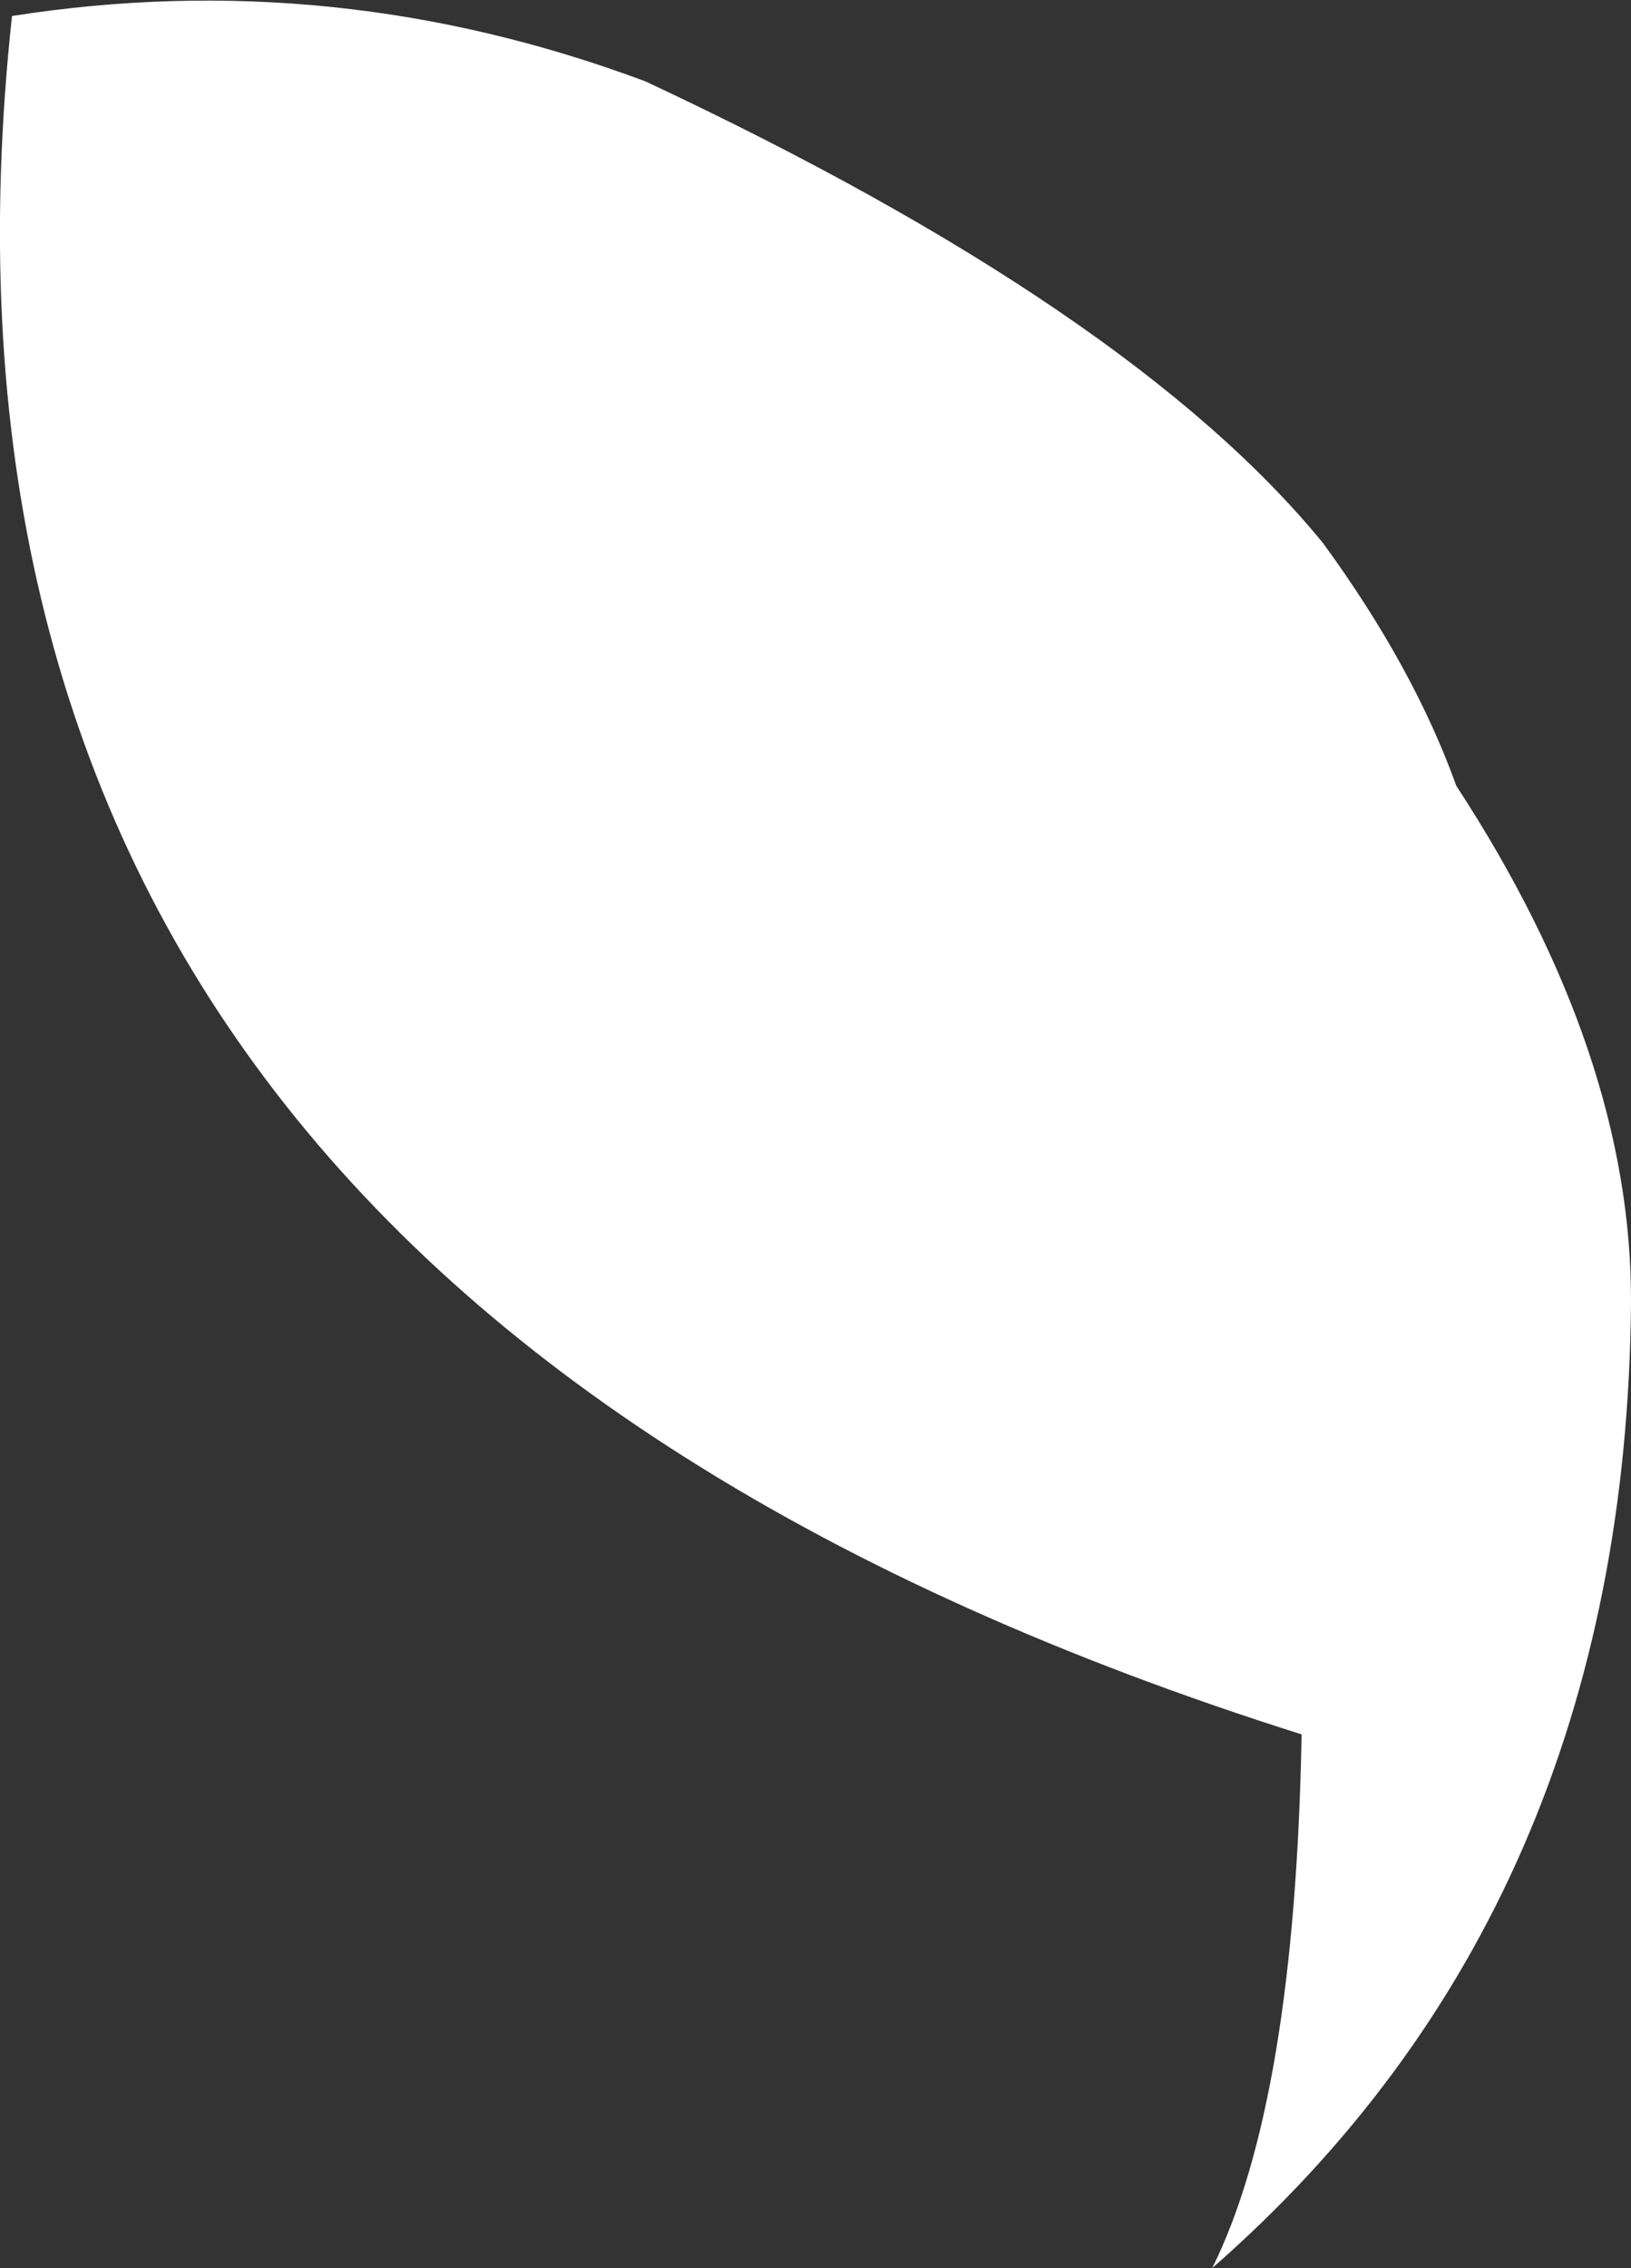 <?xml version="1.0" encoding="UTF-8" standalone="no"?>
<svg xmlns:xlink="http://www.w3.org/1999/xlink" height="85.0px" width="61.15px" xmlns="http://www.w3.org/2000/svg">
  <rect width="100%" height="100%" fill="#333333" stroke="none"/>
  <g transform="matrix(1.0, 0.0, 0.0, 1.0, -8.9, 36.9)">
    <path d="M33.1 -33.85 Q51.35 -25.3 58.5 -16.55 61.9 -11.9 63.5 -7.45 70.1 2.65 70.05 11.95 69.85 34.55 54.35 48.1 57.45 41.85 57.7 28.1 4.2 11.2 9.35 -36.3 21.45 -38.2 33.1 -33.85" fill="#ffffff" fill-rule="evenodd" stroke="none"/>
  </g>
</svg>

